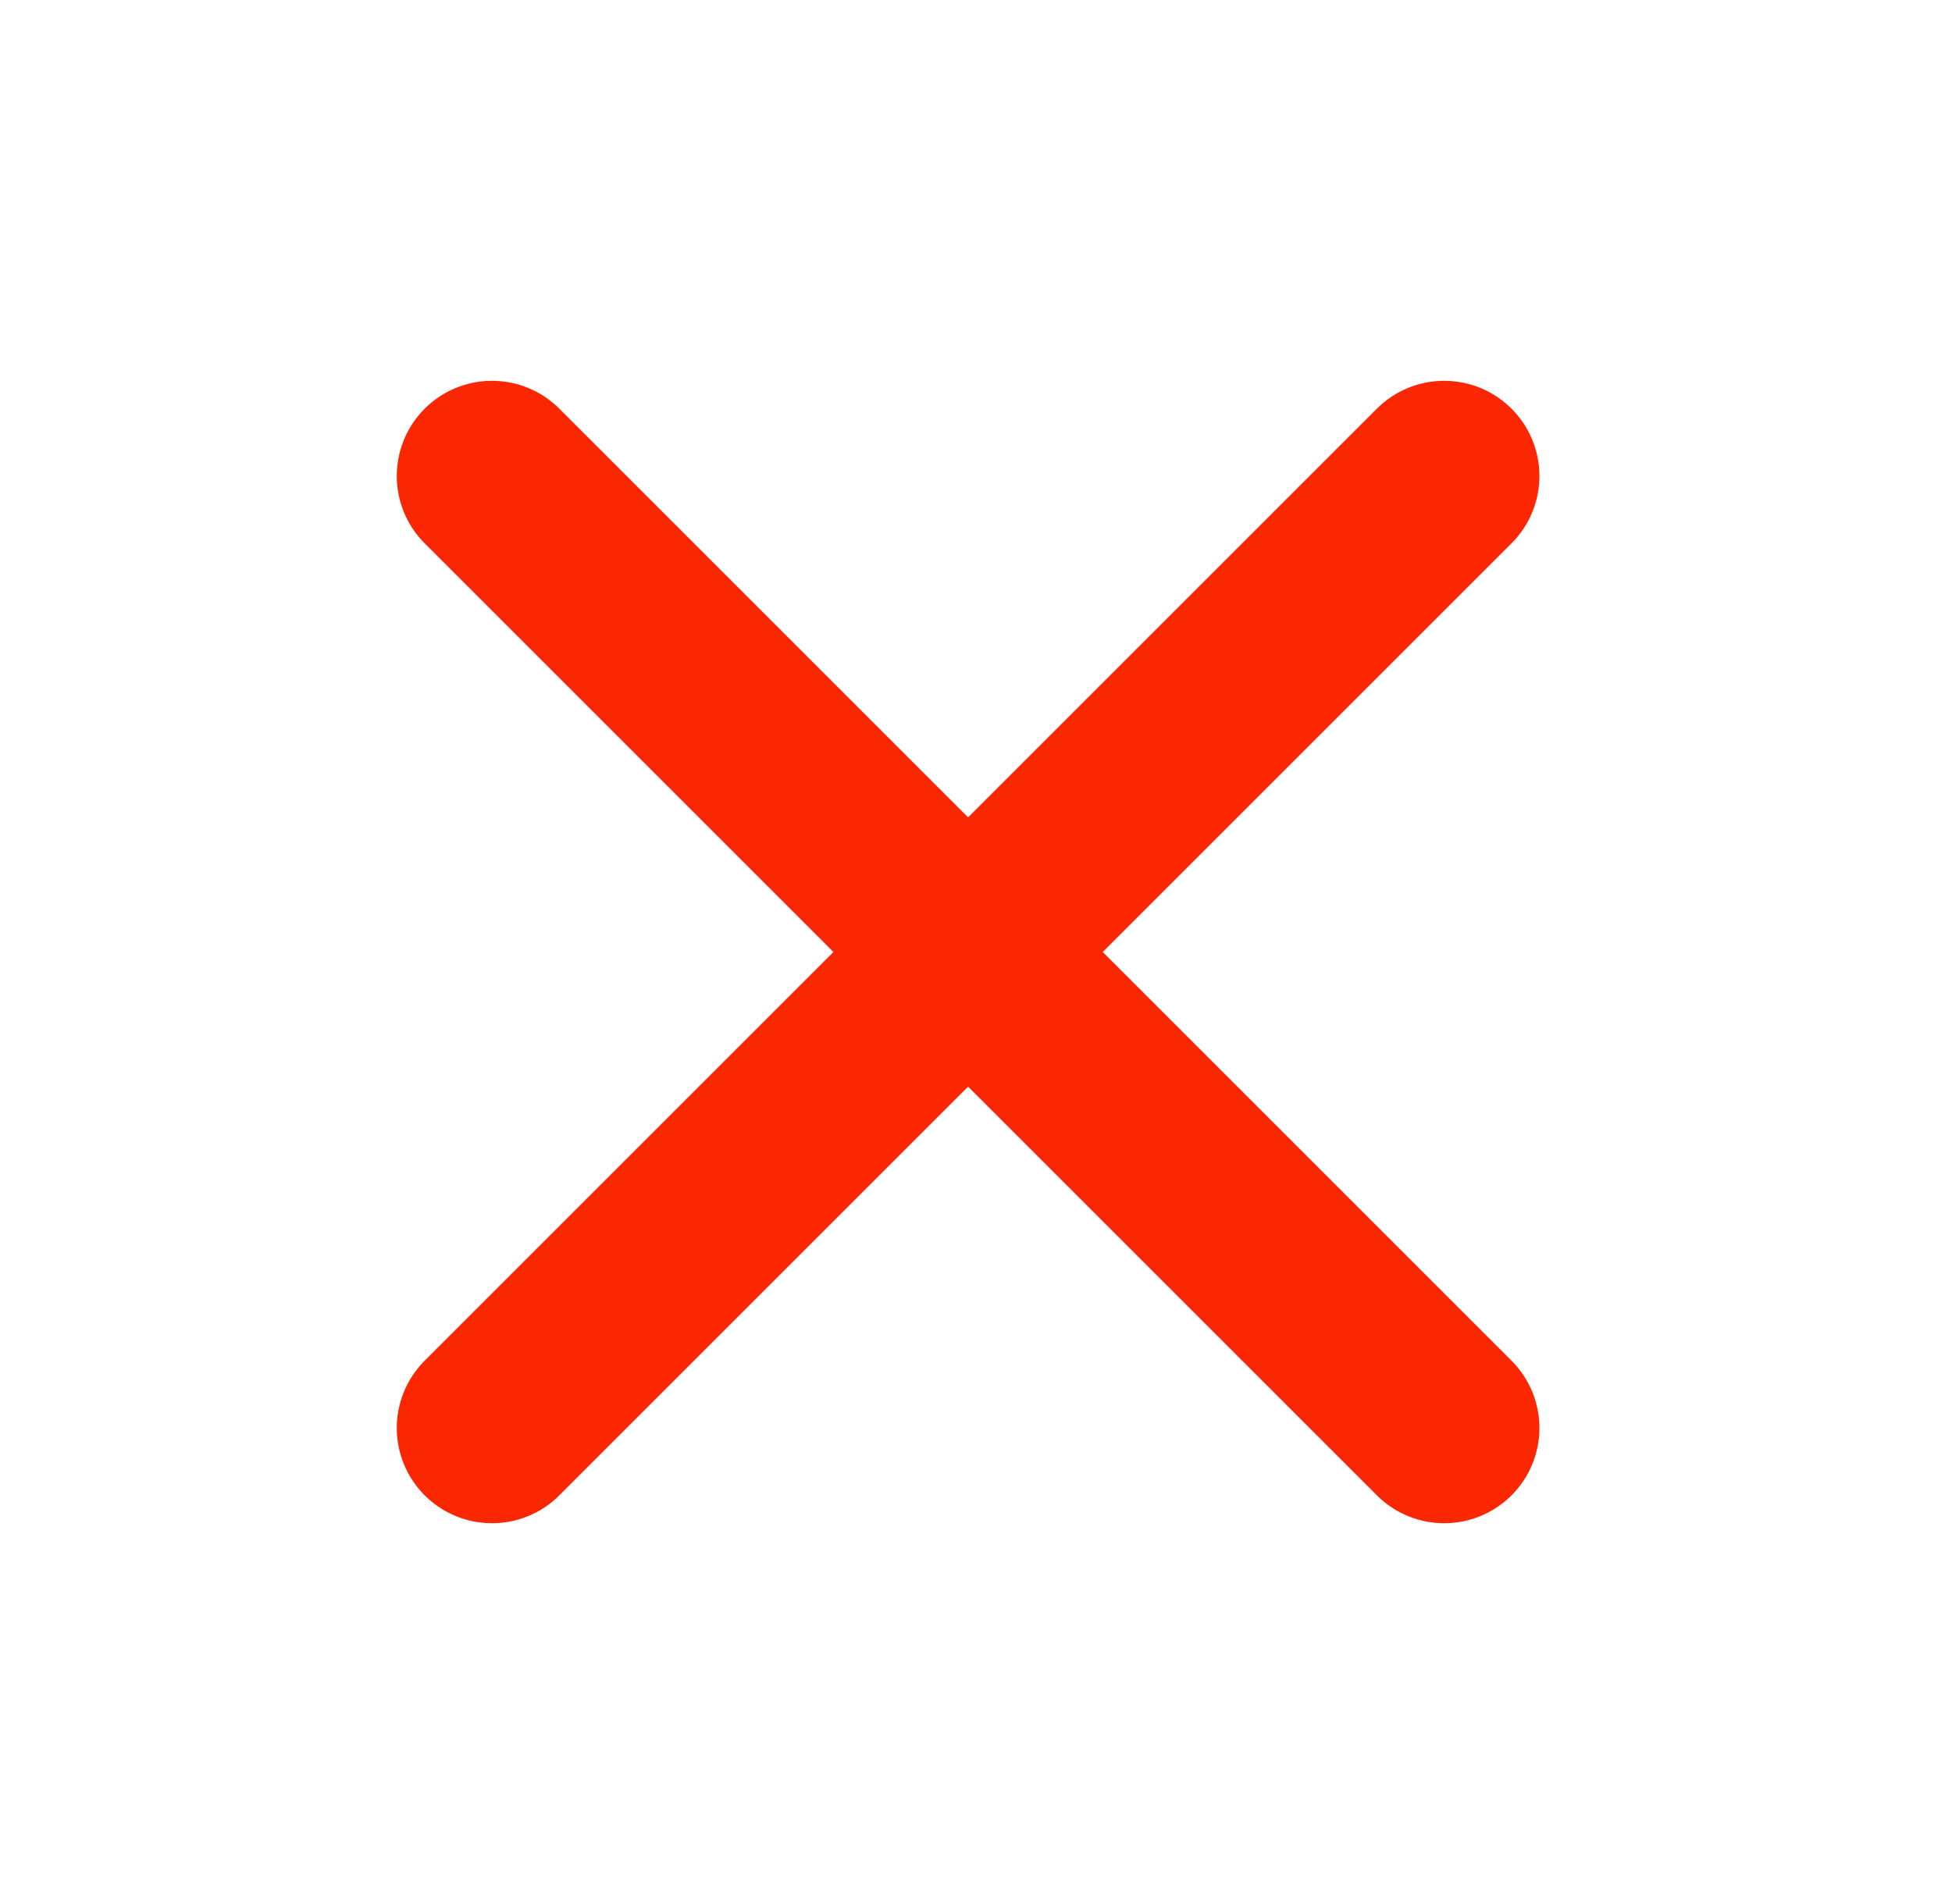 <svg width="41" height="40" viewBox="0 0 41 40" fill="none" xmlns="http://www.w3.org/2000/svg">
<path d="M30.334 10L10.334 30" stroke="#FA2702" stroke-width="4" stroke-linecap="round" stroke-linejoin="round"/>
<path d="M10.334 10L30.334 30" stroke="#FA2702" stroke-width="4" stroke-linecap="round" stroke-linejoin="round"/>
</svg>
